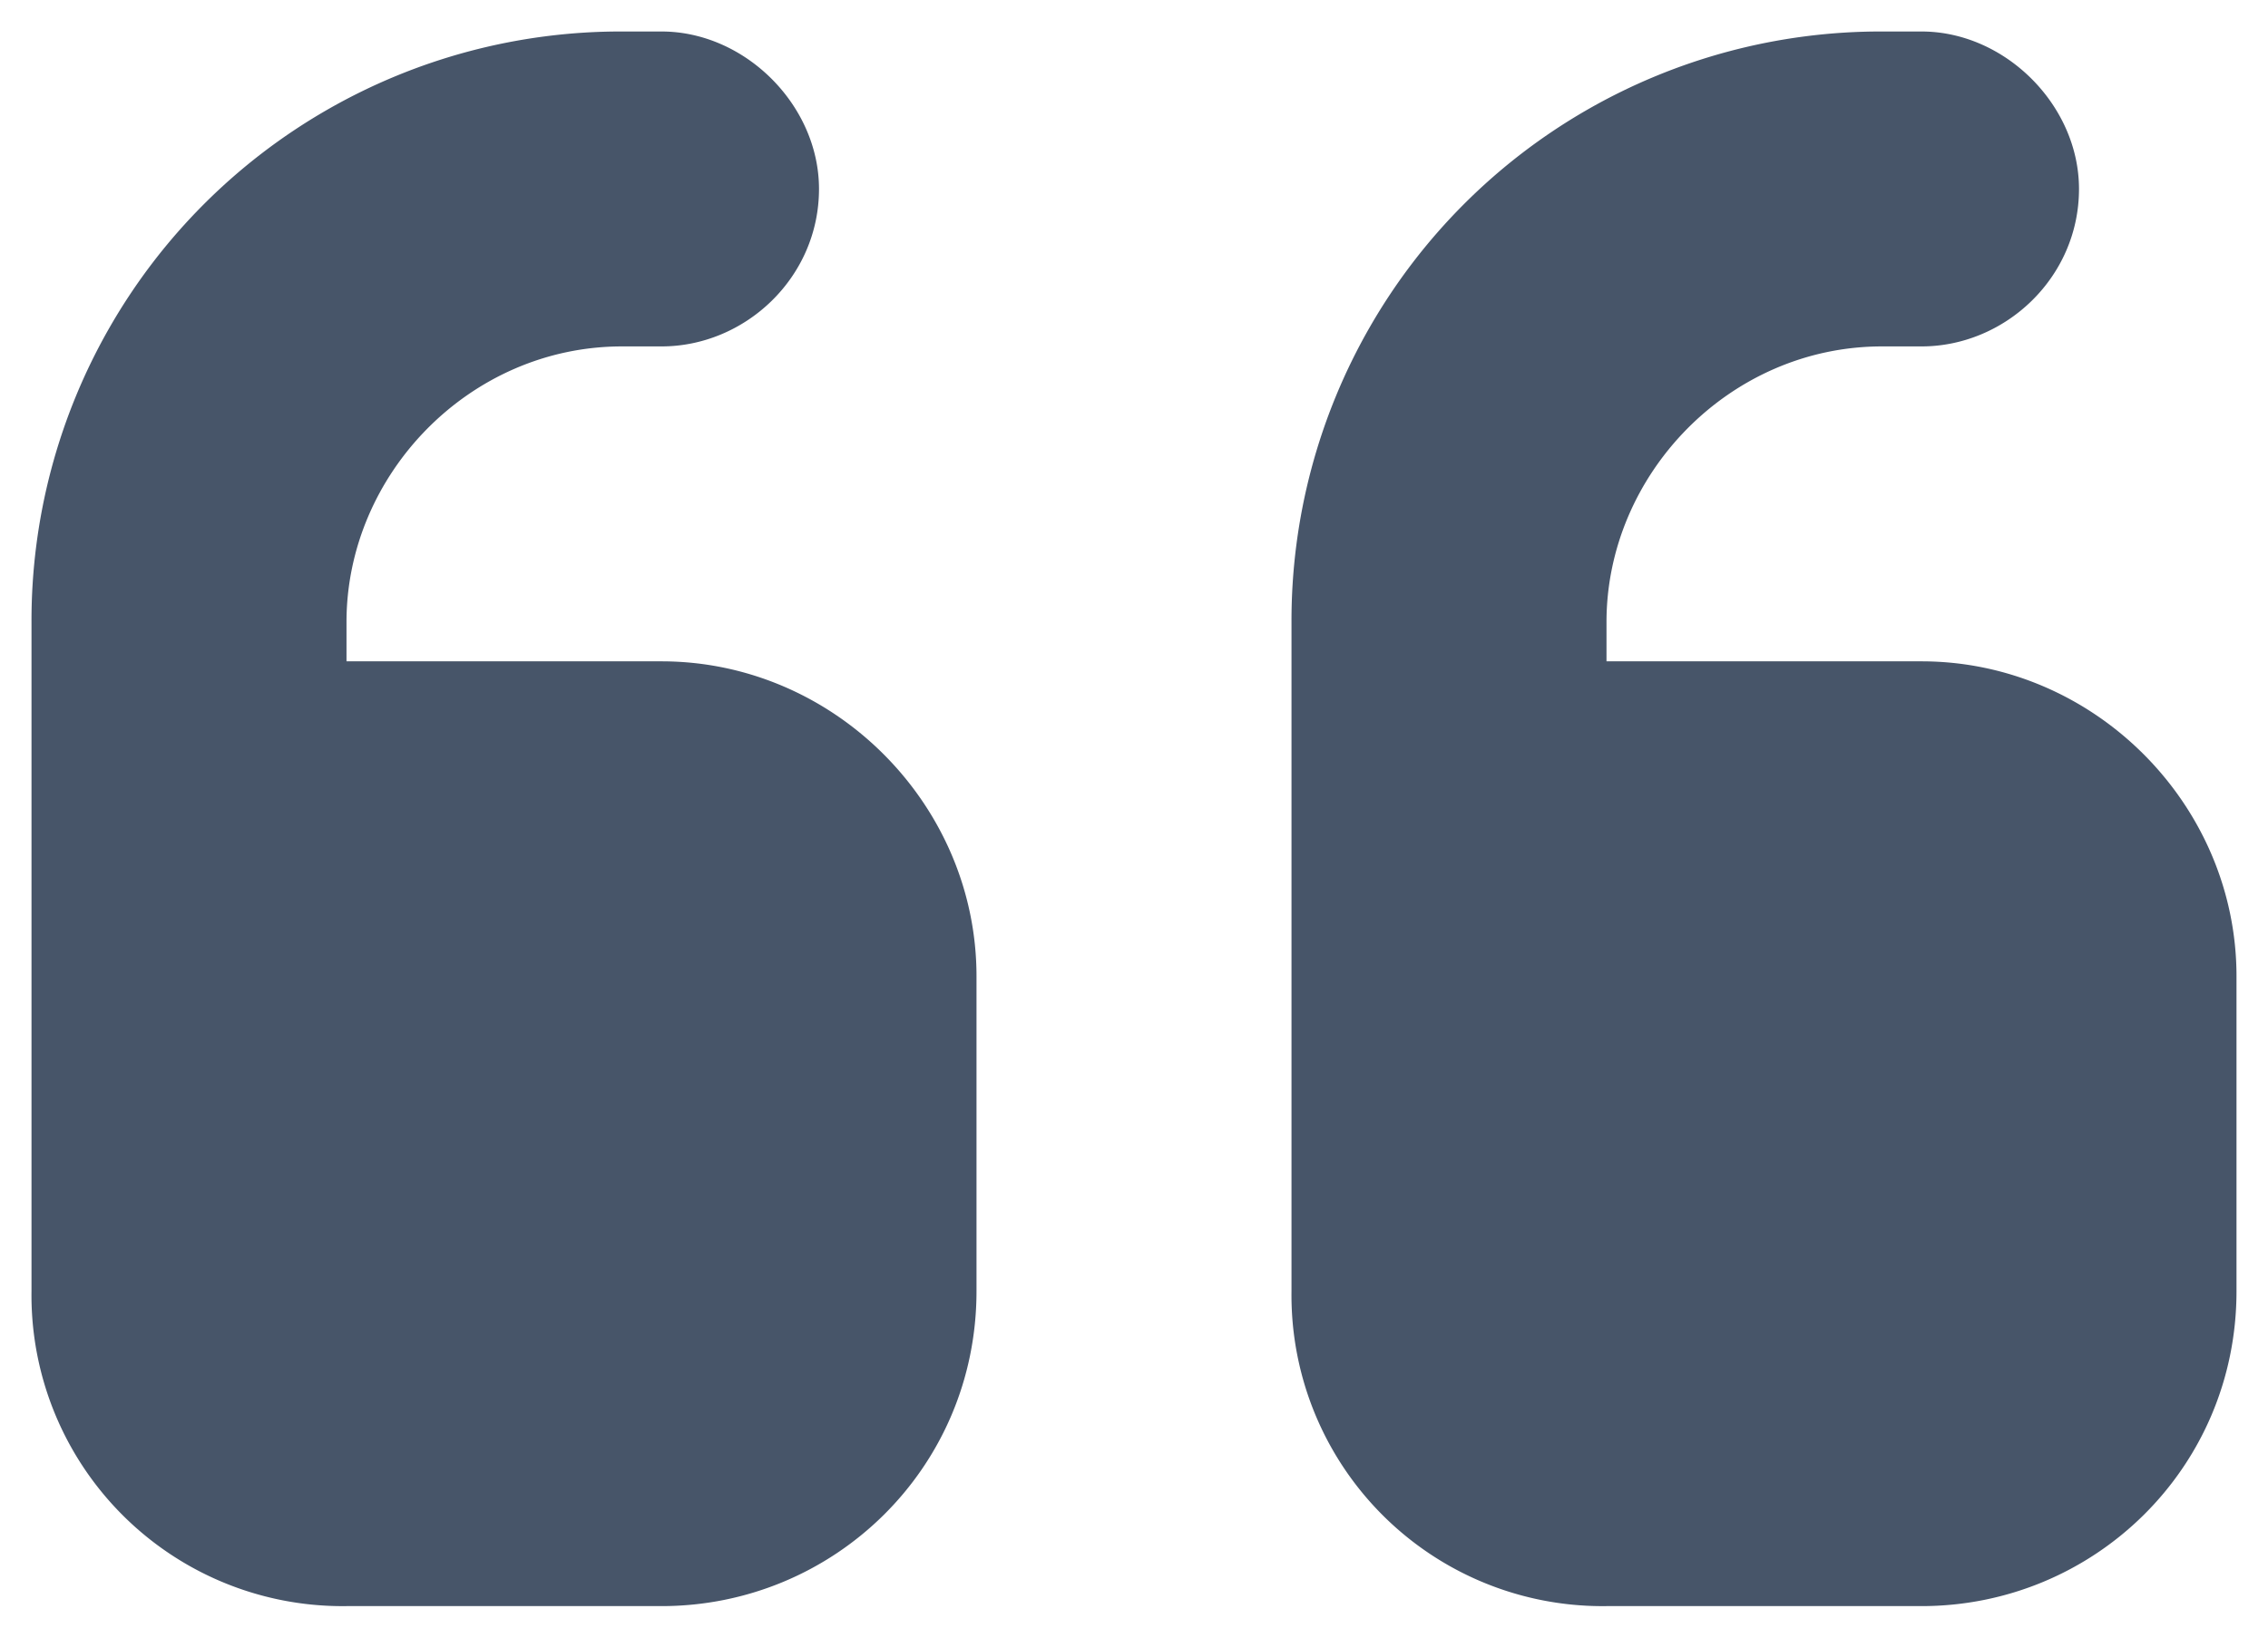 <svg xmlns="http://www.w3.org/2000/svg" width="18" height="13" fill="none"><path fill="#475569" d="M.25 4.938A4.676 4.676 0 0 1 4.938.25h.312C5.914.25 6.5.836 6.5 1.5c0 .703-.586 1.25-1.25 1.25h-.313c-1.21 0-2.187 1.016-2.187 2.188v.312h2.5c1.367 0 2.5 1.133 2.5 2.5v2.5c0 1.406-1.133 2.5-2.5 2.5h-2.5a2.468 2.468 0 0 1-2.5-2.5V4.937Zm10 0A4.676 4.676 0 0 1 14.938.25h.312c.664 0 1.25.586 1.25 1.25 0 .703-.586 1.25-1.25 1.25h-.313c-1.21 0-2.187 1.016-2.187 2.188v.312h2.5c1.367 0 2.5 1.133 2.5 2.5v2.5c0 1.406-1.133 2.5-2.5 2.5h-2.5a2.468 2.468 0 0 1-2.5-2.5V4.937Z"/></svg>